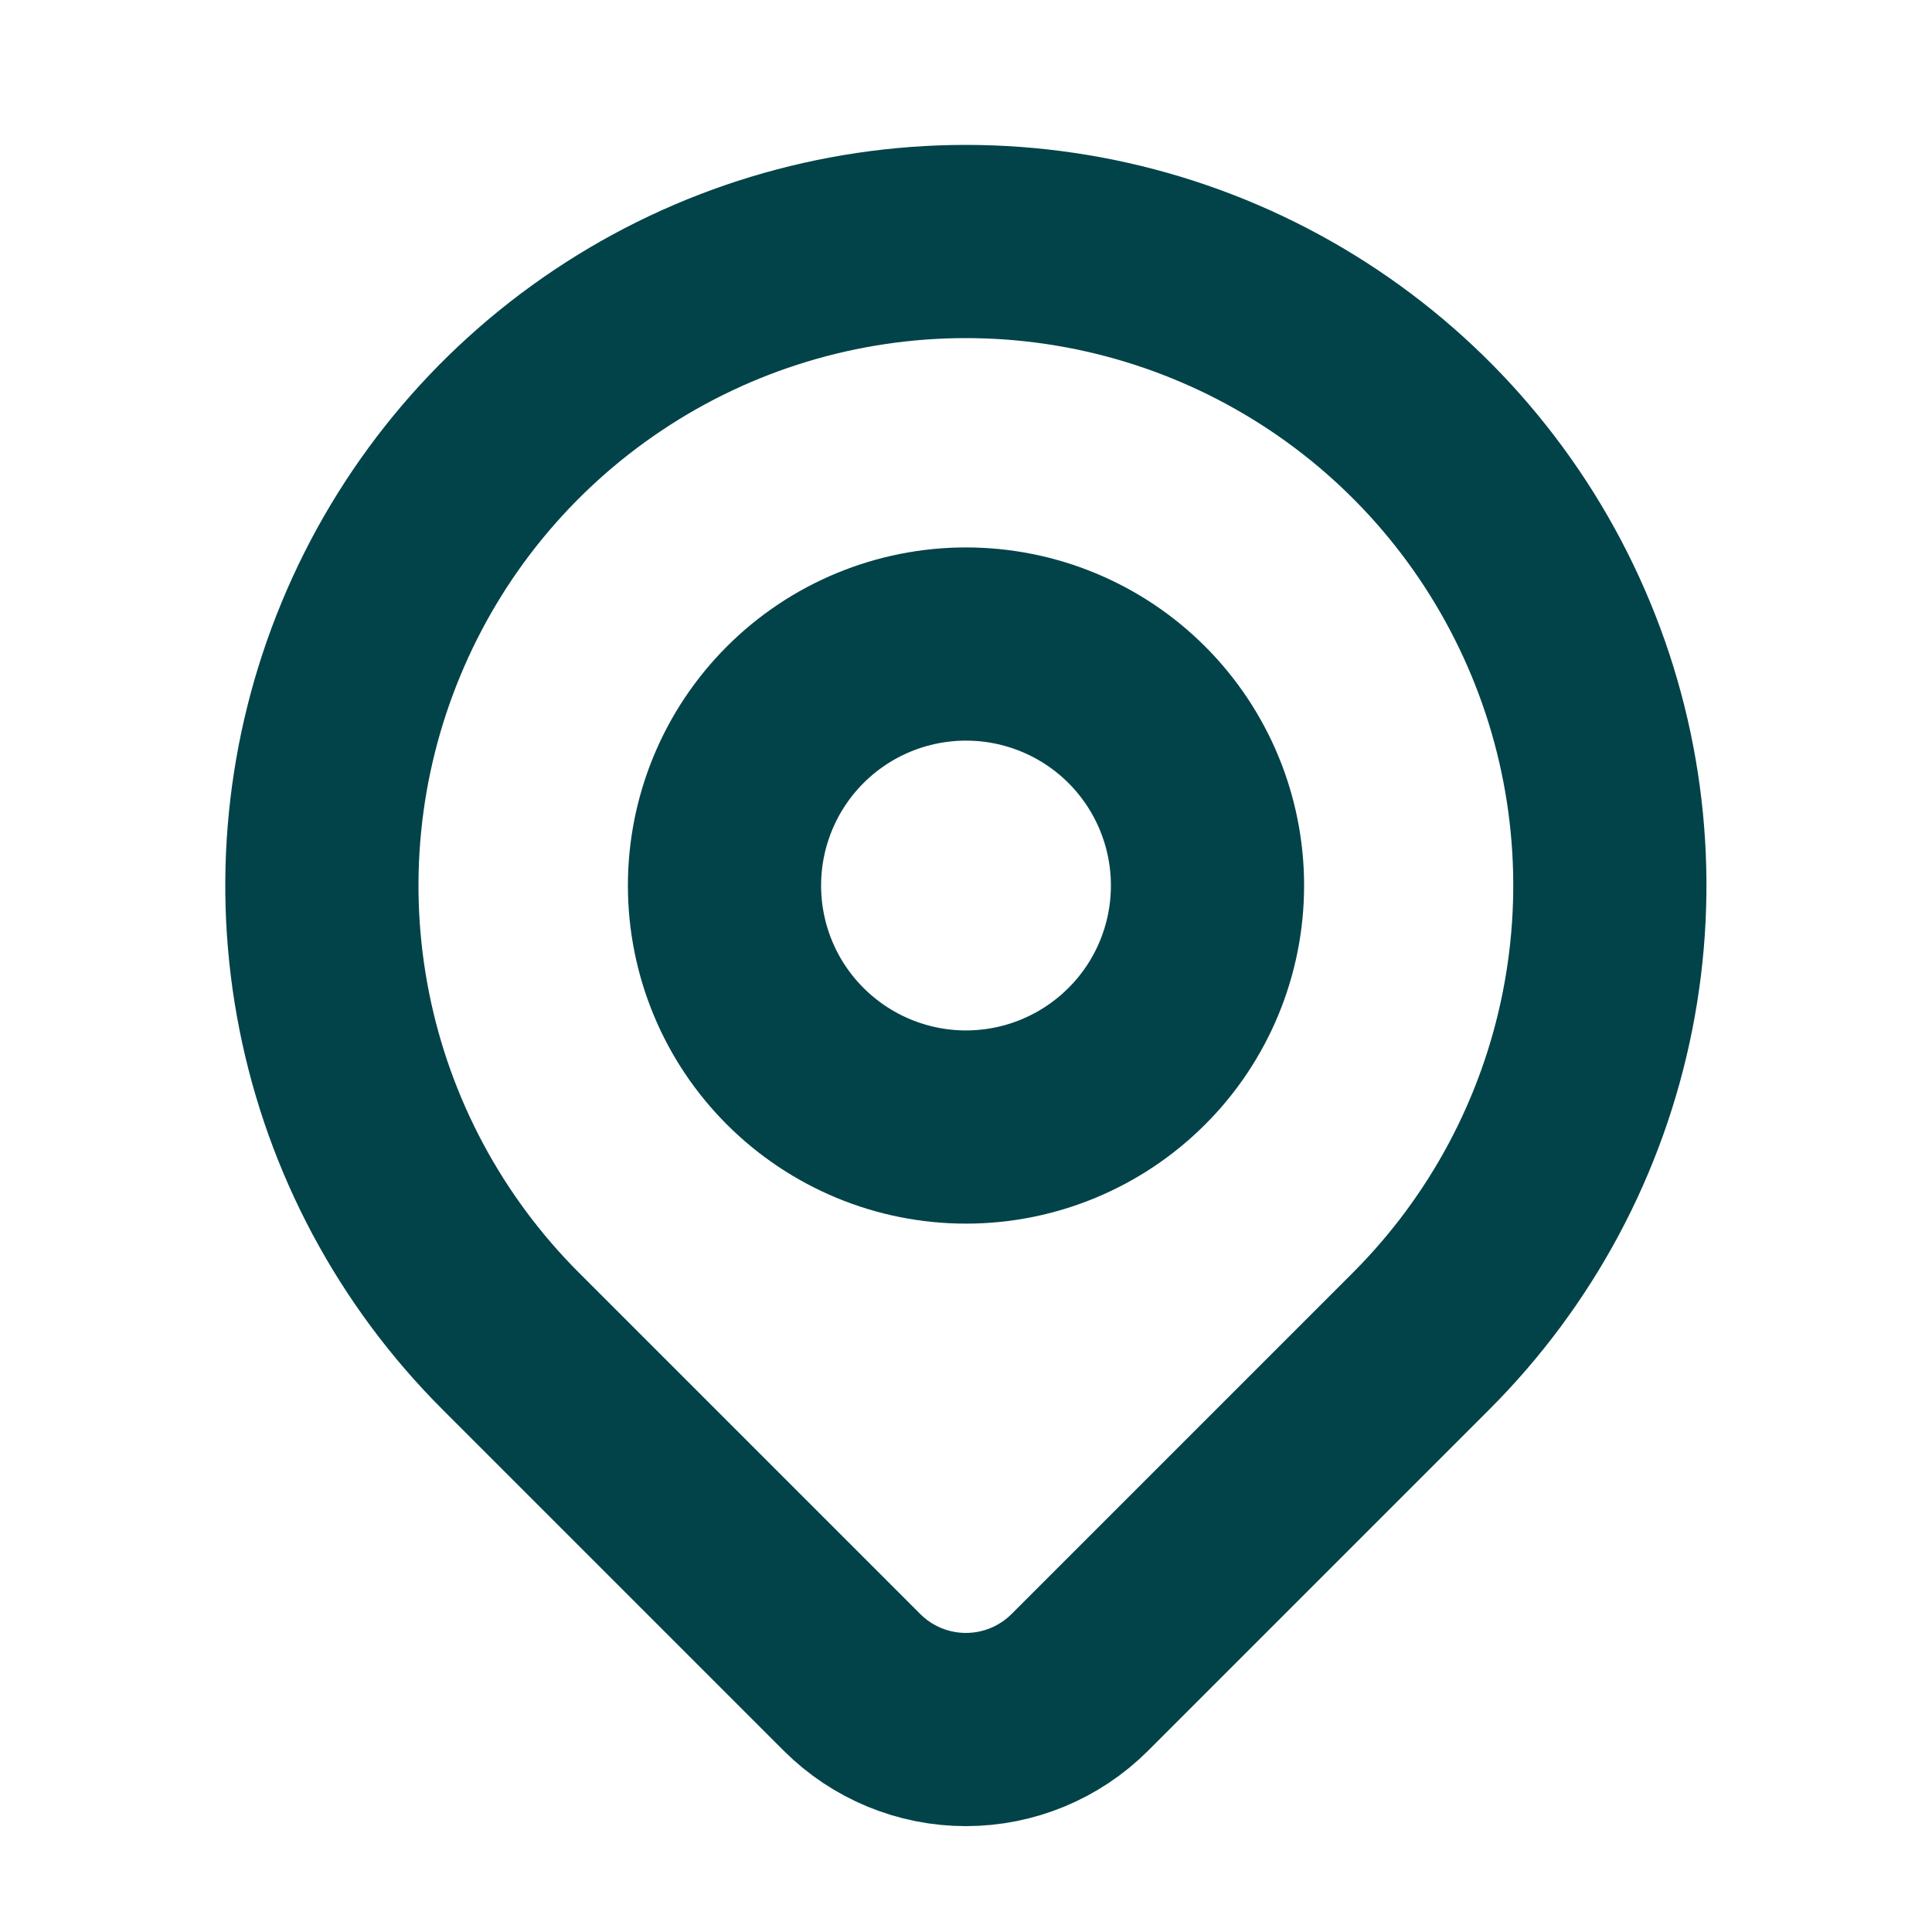 <svg width="20" height="20" viewBox="0 0 20 20" fill="none" xmlns="http://www.w3.org/2000/svg">
<path d="M7.5 9.167C7.5 9.83 7.763 10.466 8.232 10.934C8.701 11.403 9.337 11.667 10 11.667C10.663 11.667 11.299 11.403 11.768 10.934C12.237 10.466 12.5 9.83 12.5 9.167C12.5 8.504 12.237 7.868 11.768 7.399C11.299 6.93 10.663 6.667 10 6.667C9.337 6.667 8.701 6.93 8.232 7.399C7.763 7.868 7.5 8.504 7.5 9.167Z" stroke="#024349" stroke-width="2" stroke-linecap="round" stroke-linejoin="round"/>
<path d="M14.713 13.881L11.177 17.417C10.864 17.729 10.441 17.904 9.999 17.904C9.557 17.904 9.134 17.729 8.821 17.417L5.285 13.881C4.352 12.948 3.717 11.761 3.46 10.467C3.203 9.174 3.335 7.834 3.84 6.616C4.344 5.397 5.199 4.356 6.295 3.624C7.391 2.891 8.68 2.5 9.999 2.5C11.317 2.5 12.606 2.891 13.703 3.624C14.799 4.356 15.653 5.397 16.158 6.616C16.663 7.834 16.794 9.174 16.537 10.467C16.28 11.761 15.645 12.948 14.713 13.881Z" stroke="#024349" stroke-width="2" stroke-linecap="round" stroke-linejoin="round"/>
</svg>
